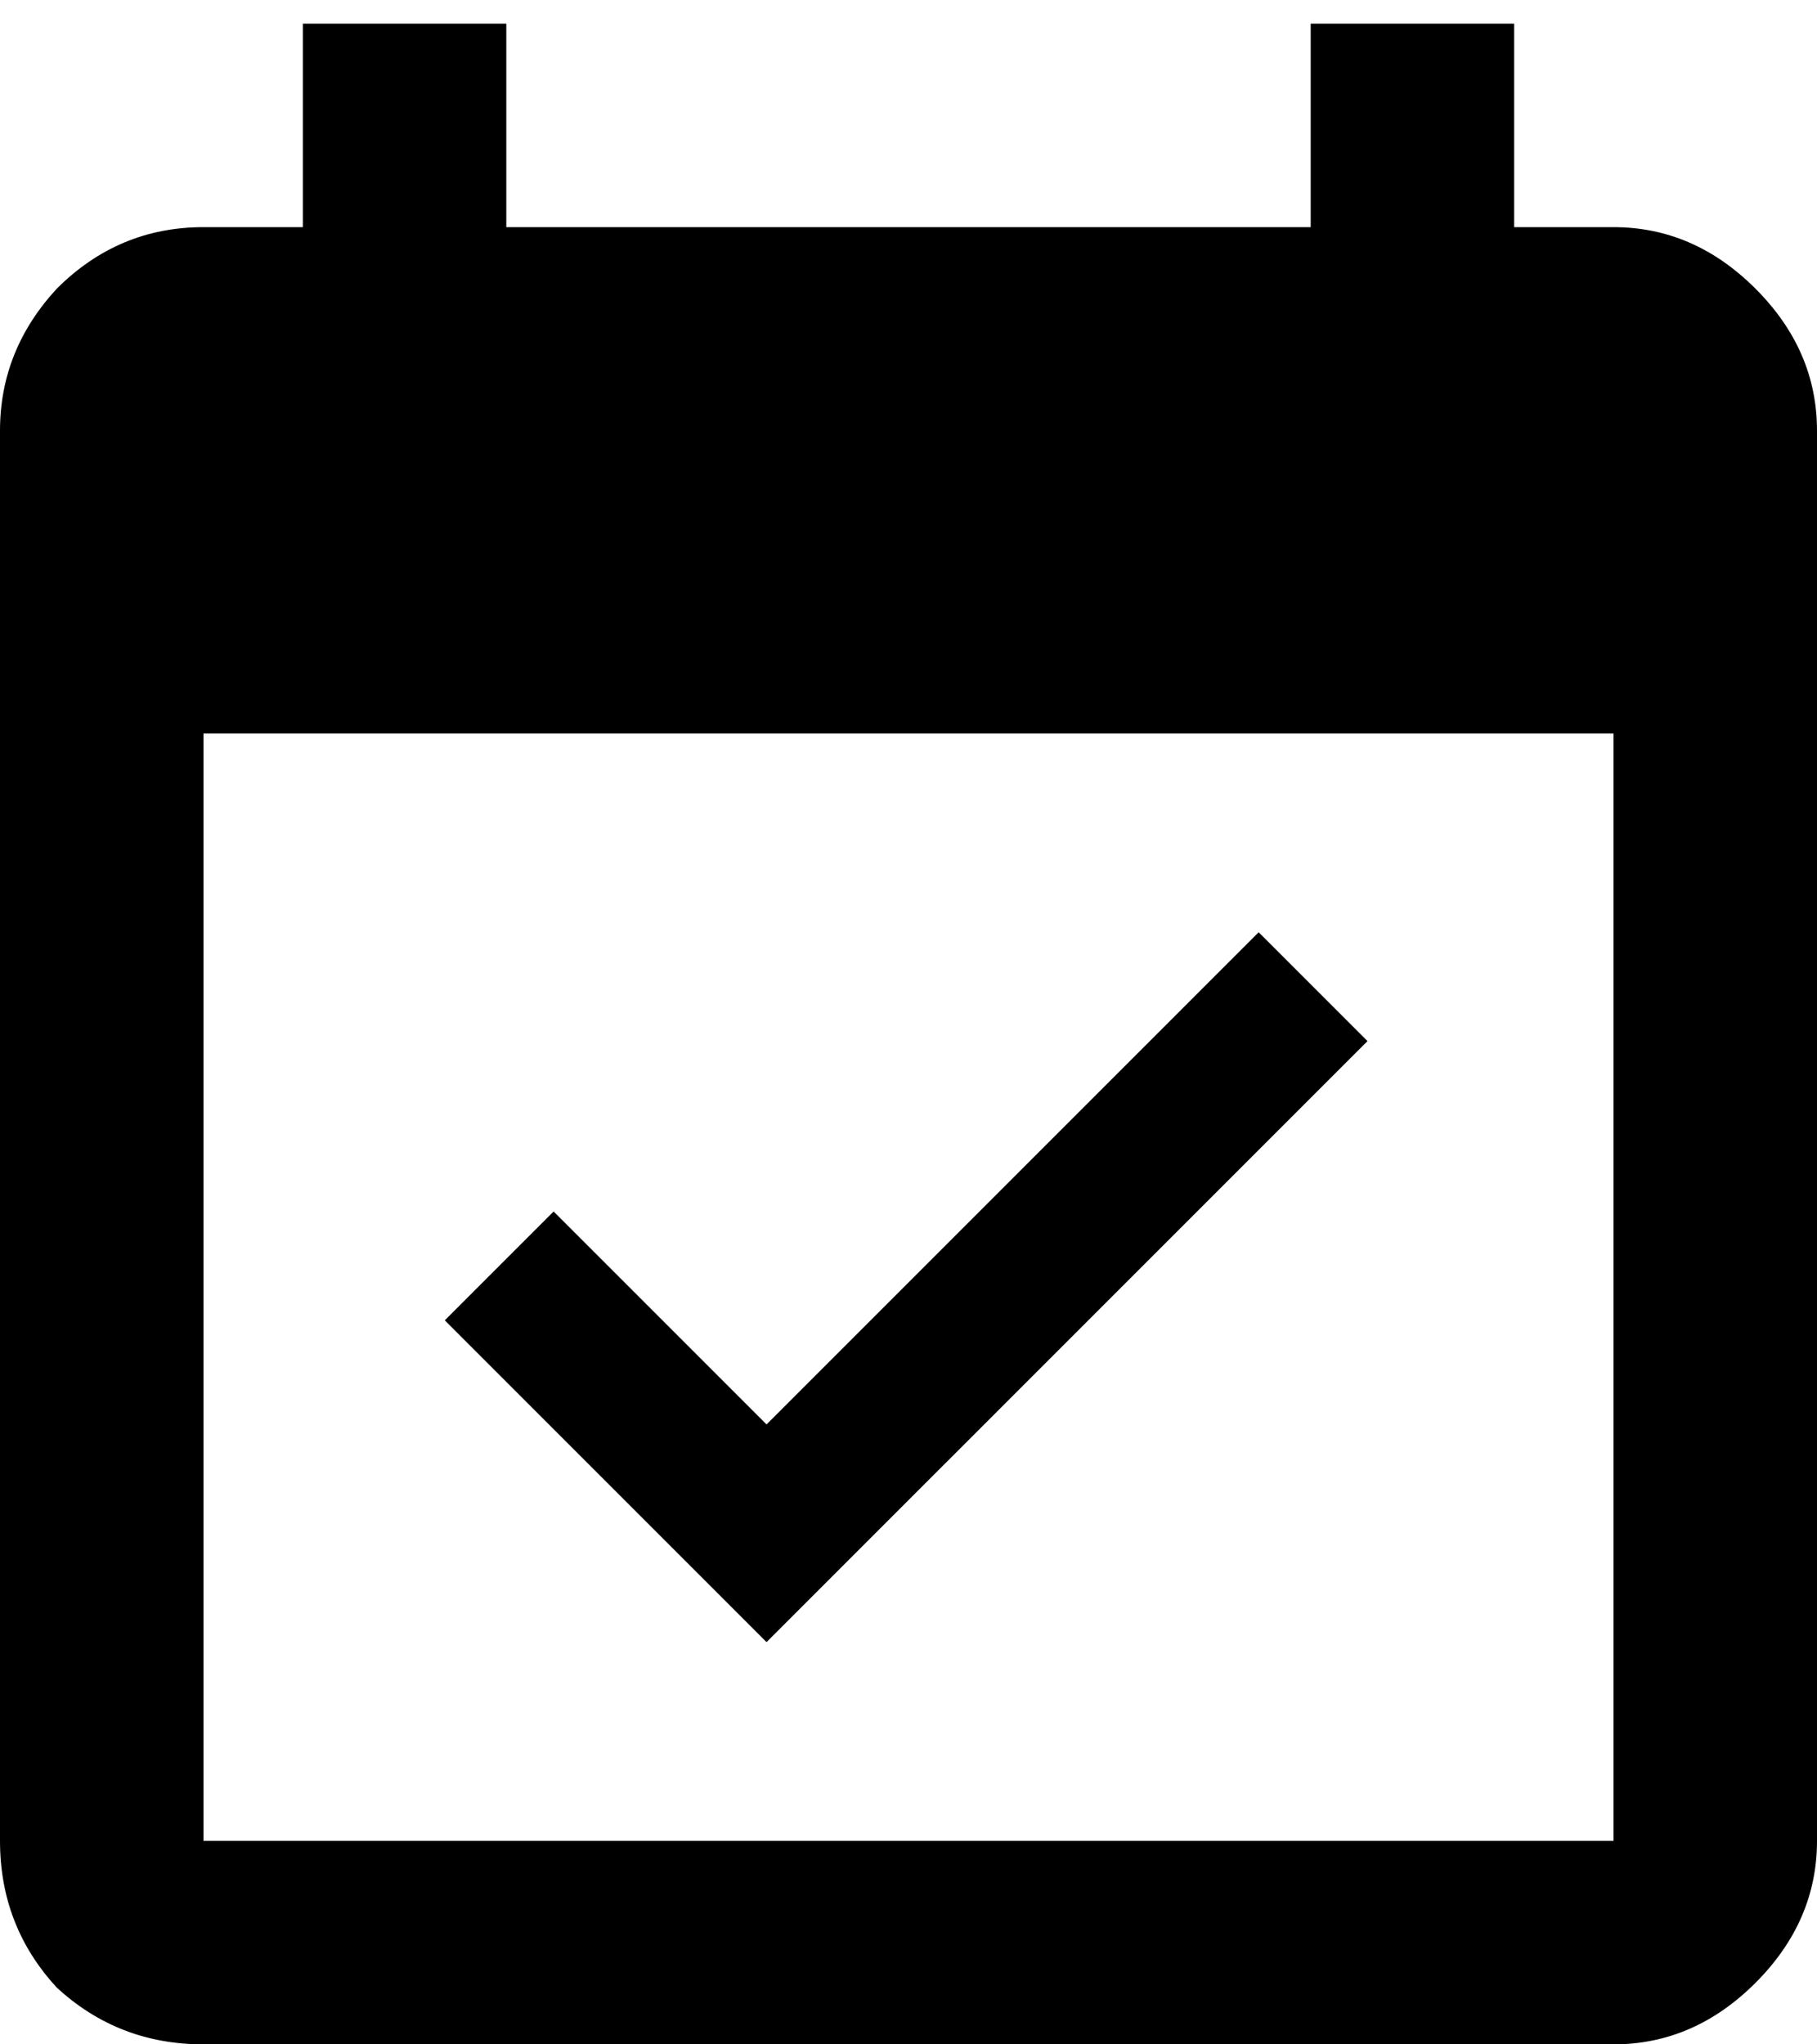 <svg width="48" height="54" viewBox="0 0 48 54" fill="none" xmlns="http://www.w3.org/2000/svg">
<path d="M42.625 48.625V19.375H5.375V48.625H42.625ZM42.625 6C44.042 6 45.292 6.542 46.375 7.625C47.458 8.708 48 9.958 48 11.375V48.625C48 50.042 47.458 51.292 46.375 52.375C45.292 53.458 44.042 54 42.625 54H5.375C3.875 54 2.583 53.5 1.5 52.5C0.5 51.417 0 50.125 0 48.625V11.375C0 9.958 0.5 8.708 1.5 7.625C2.583 6.542 3.875 6 5.375 6H8V0.625H13.375V6H34.625V0.625H40V6H42.625ZM36.125 27.5L20.25 43.375L11.75 34.875L14.625 32L20.25 37.625L33.25 24.625L36.125 27.5Z" fill="black"/>
</svg>
